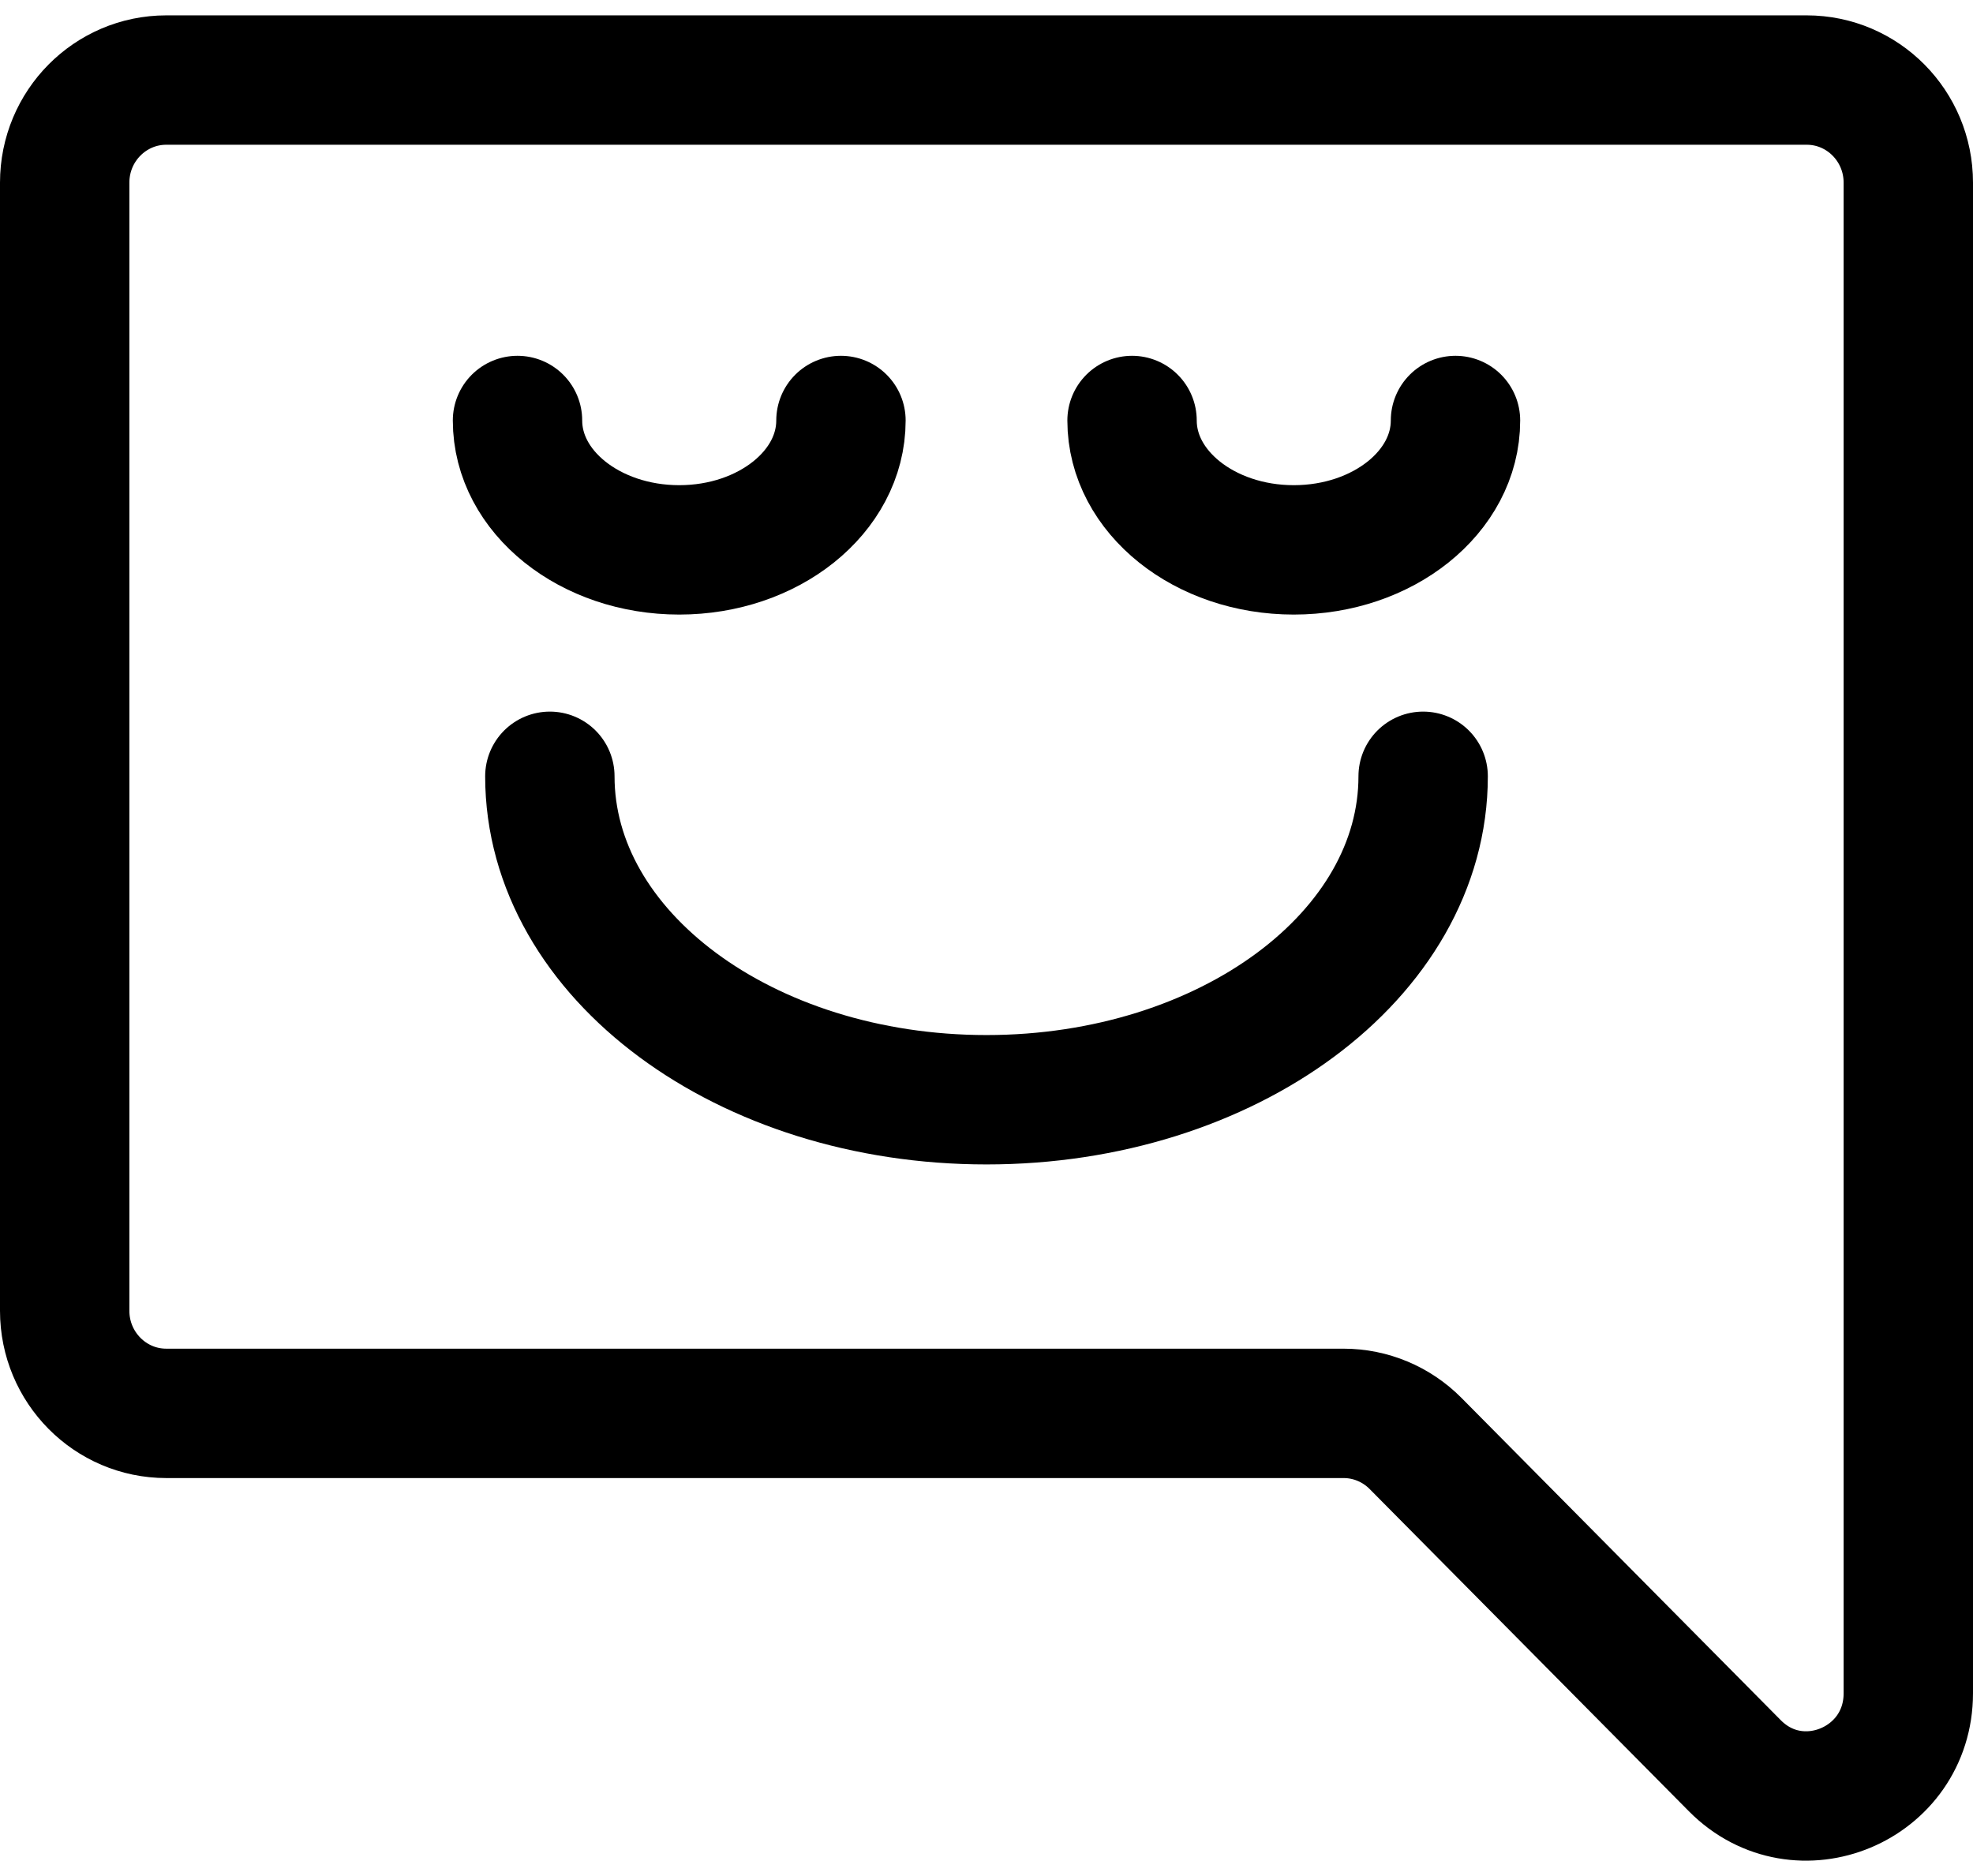 <svg width="61" height="58" viewBox="0 0 61 58" fill="none" xmlns="http://www.w3.org/2000/svg">
<path d="M59 5.646C59 3.895 57.593 2.475 55.858 2.475H5.142C3.407 2.475 2 3.895 2 5.646V40.525C2 42.276 3.407 43.696 5.142 43.696H41.541C42.374 43.696 43.173 44.03 43.763 44.624L53.637 54.59C55.616 56.587 59 55.173 59 52.348V5.646Z" stroke="black" stroke-width="4" stroke-linecap="round" stroke-linejoin="round"/>
<path d="M45 13C45 15.209 42.761 17 40 17C37.239 17 35 15.209 35 13" stroke="black" stroke-width="4" stroke-linecap="round" stroke-linejoin="round"/>
<path d="M26 13C26 15.209 23.761 17 21 17C18.239 17 16 15.209 16 13" stroke="black" stroke-width="4" stroke-linecap="round" stroke-linejoin="round"/>
<path d="M44 24C44 29.523 37.956 34 30.5 34C23.044 34 17 29.523 17 24" stroke="black" stroke-width="4" stroke-linecap="round" stroke-linejoin="round"/>
</svg>
